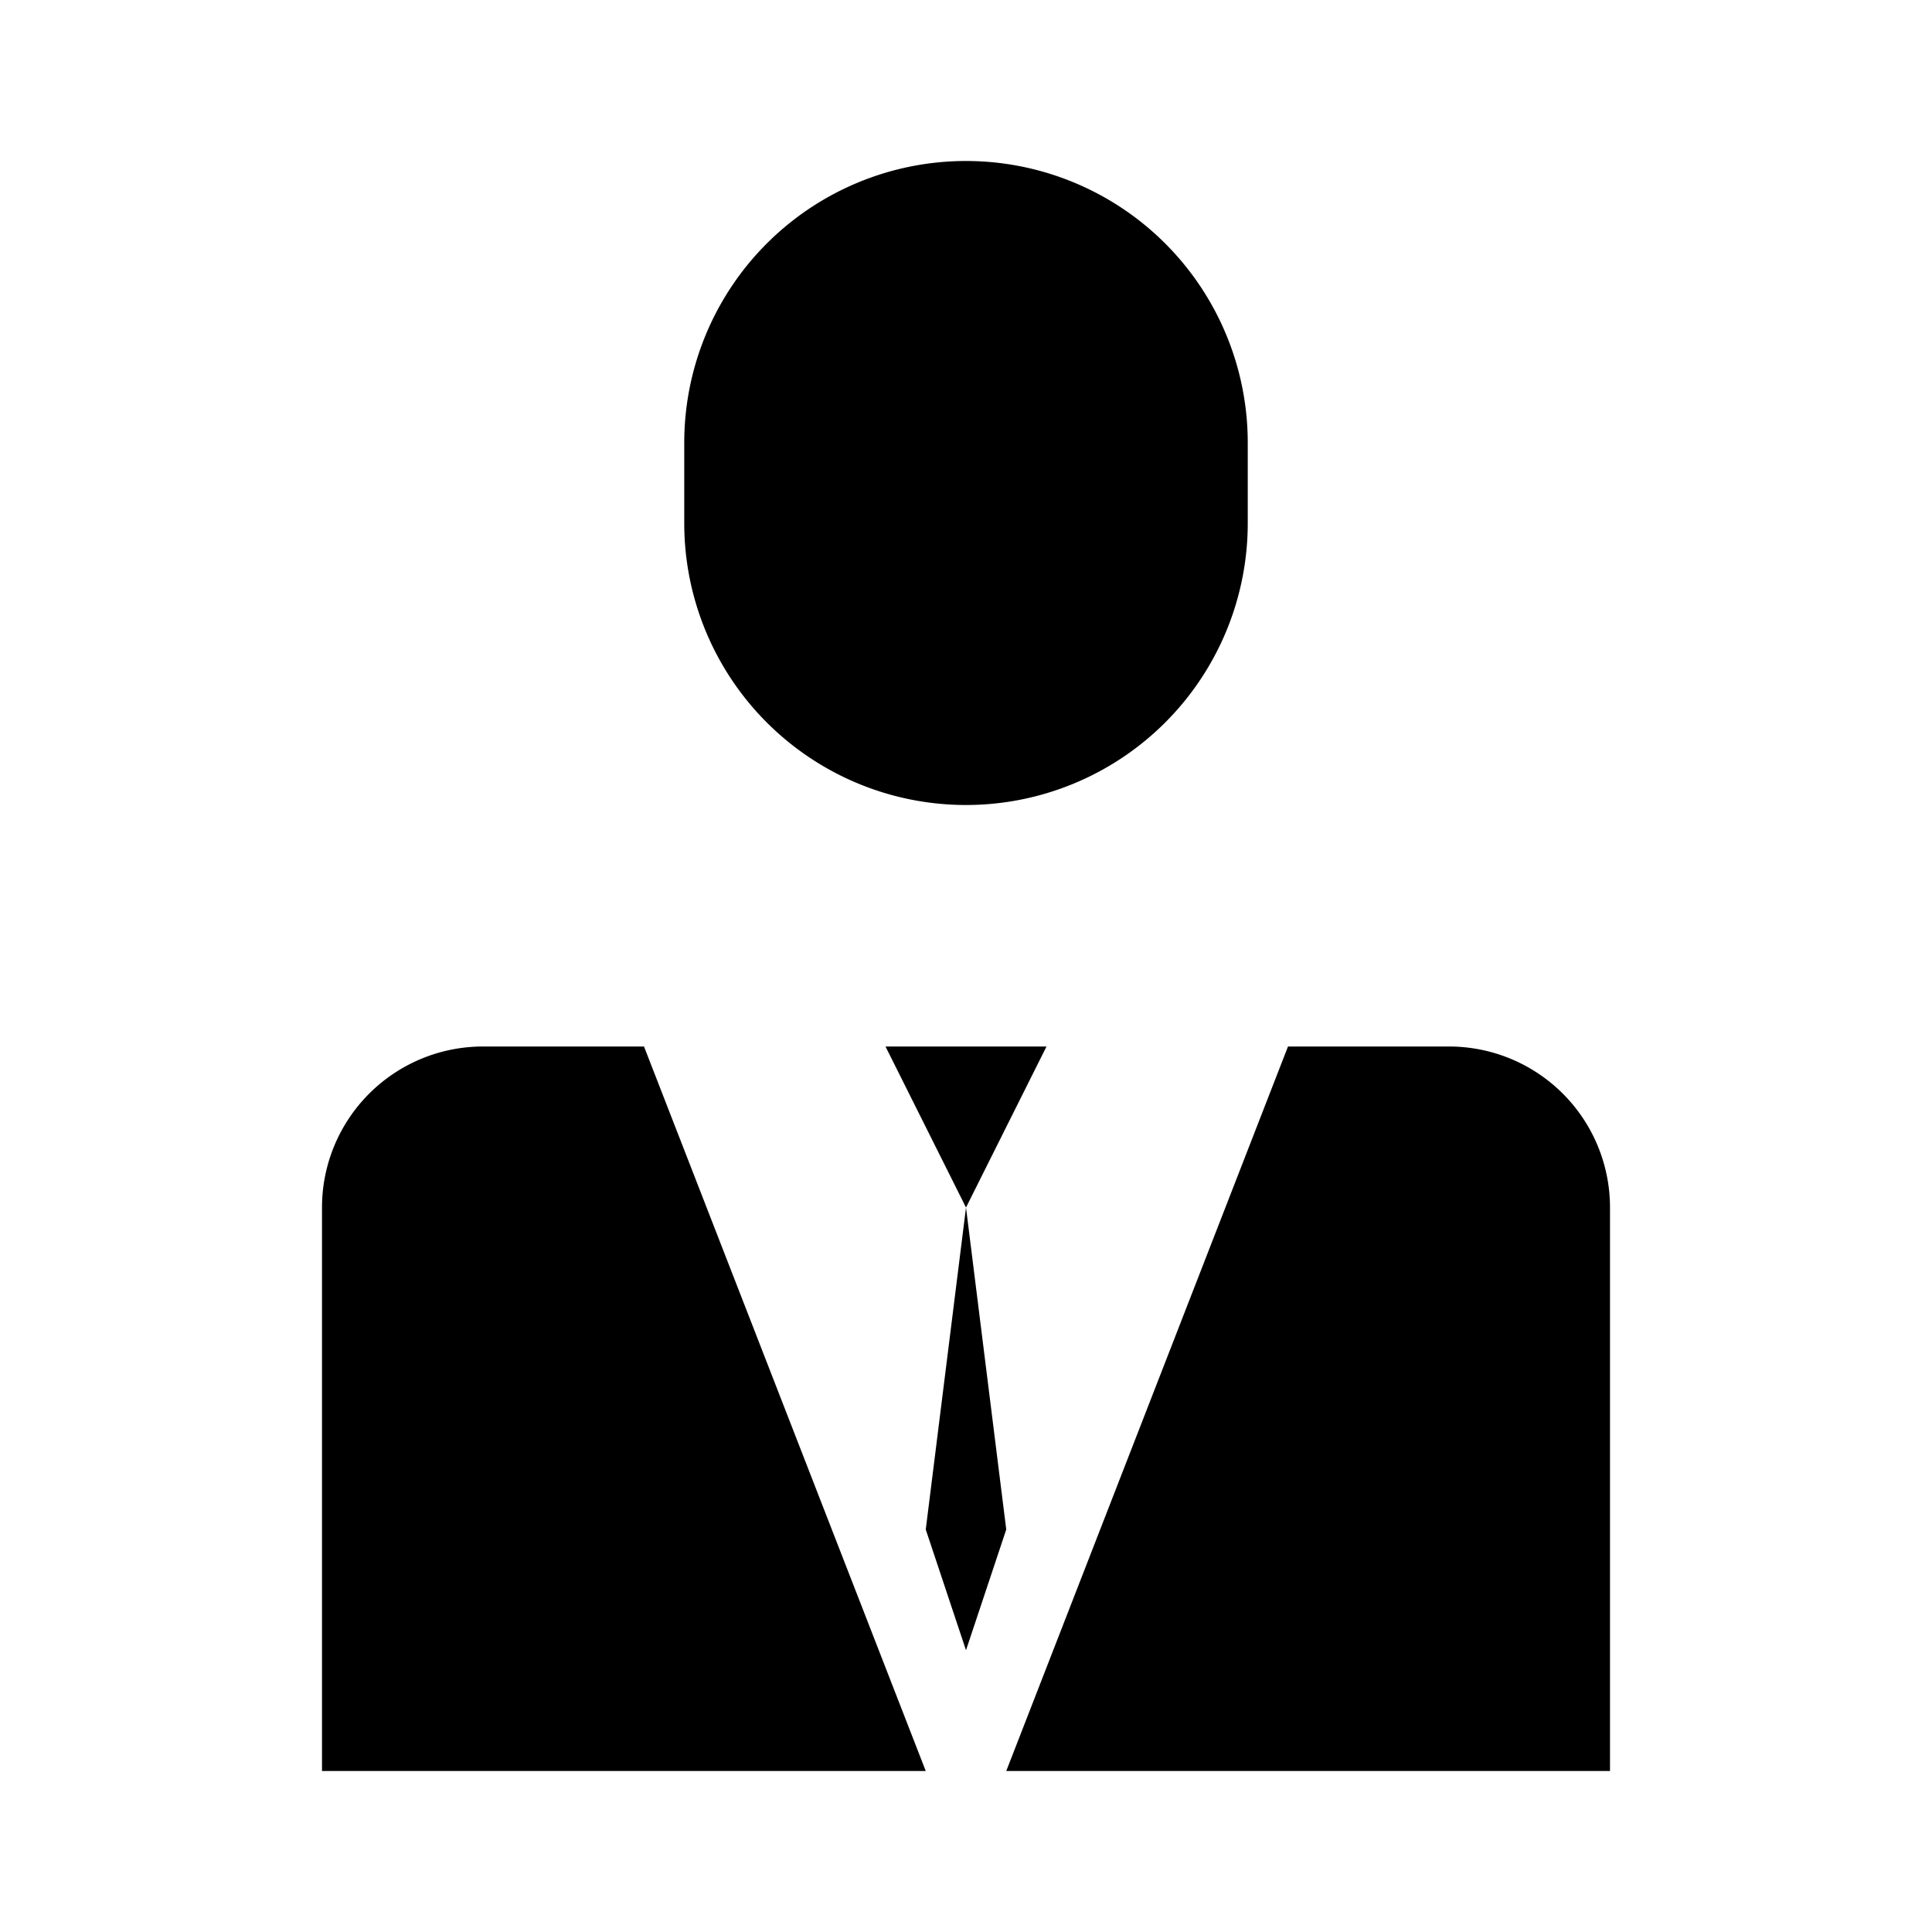 <svg xmlns="http://www.w3.org/2000/svg" viewBox="0 0 24 24"><path d="M20 22v-7a2 2 0 0 0-2-2h-2l-3.5 9h-1L8 13H6a2 2 0 0 0-2 2v7"/><path d="m12 15-.5 4 .5 1.5.5-1.5zm0 0-1-2h2zM15.5 6.5v-1a3.5 3.5 0 1 0-7 0v1a3.5 3.5 0 0 0 7 0"/></svg>